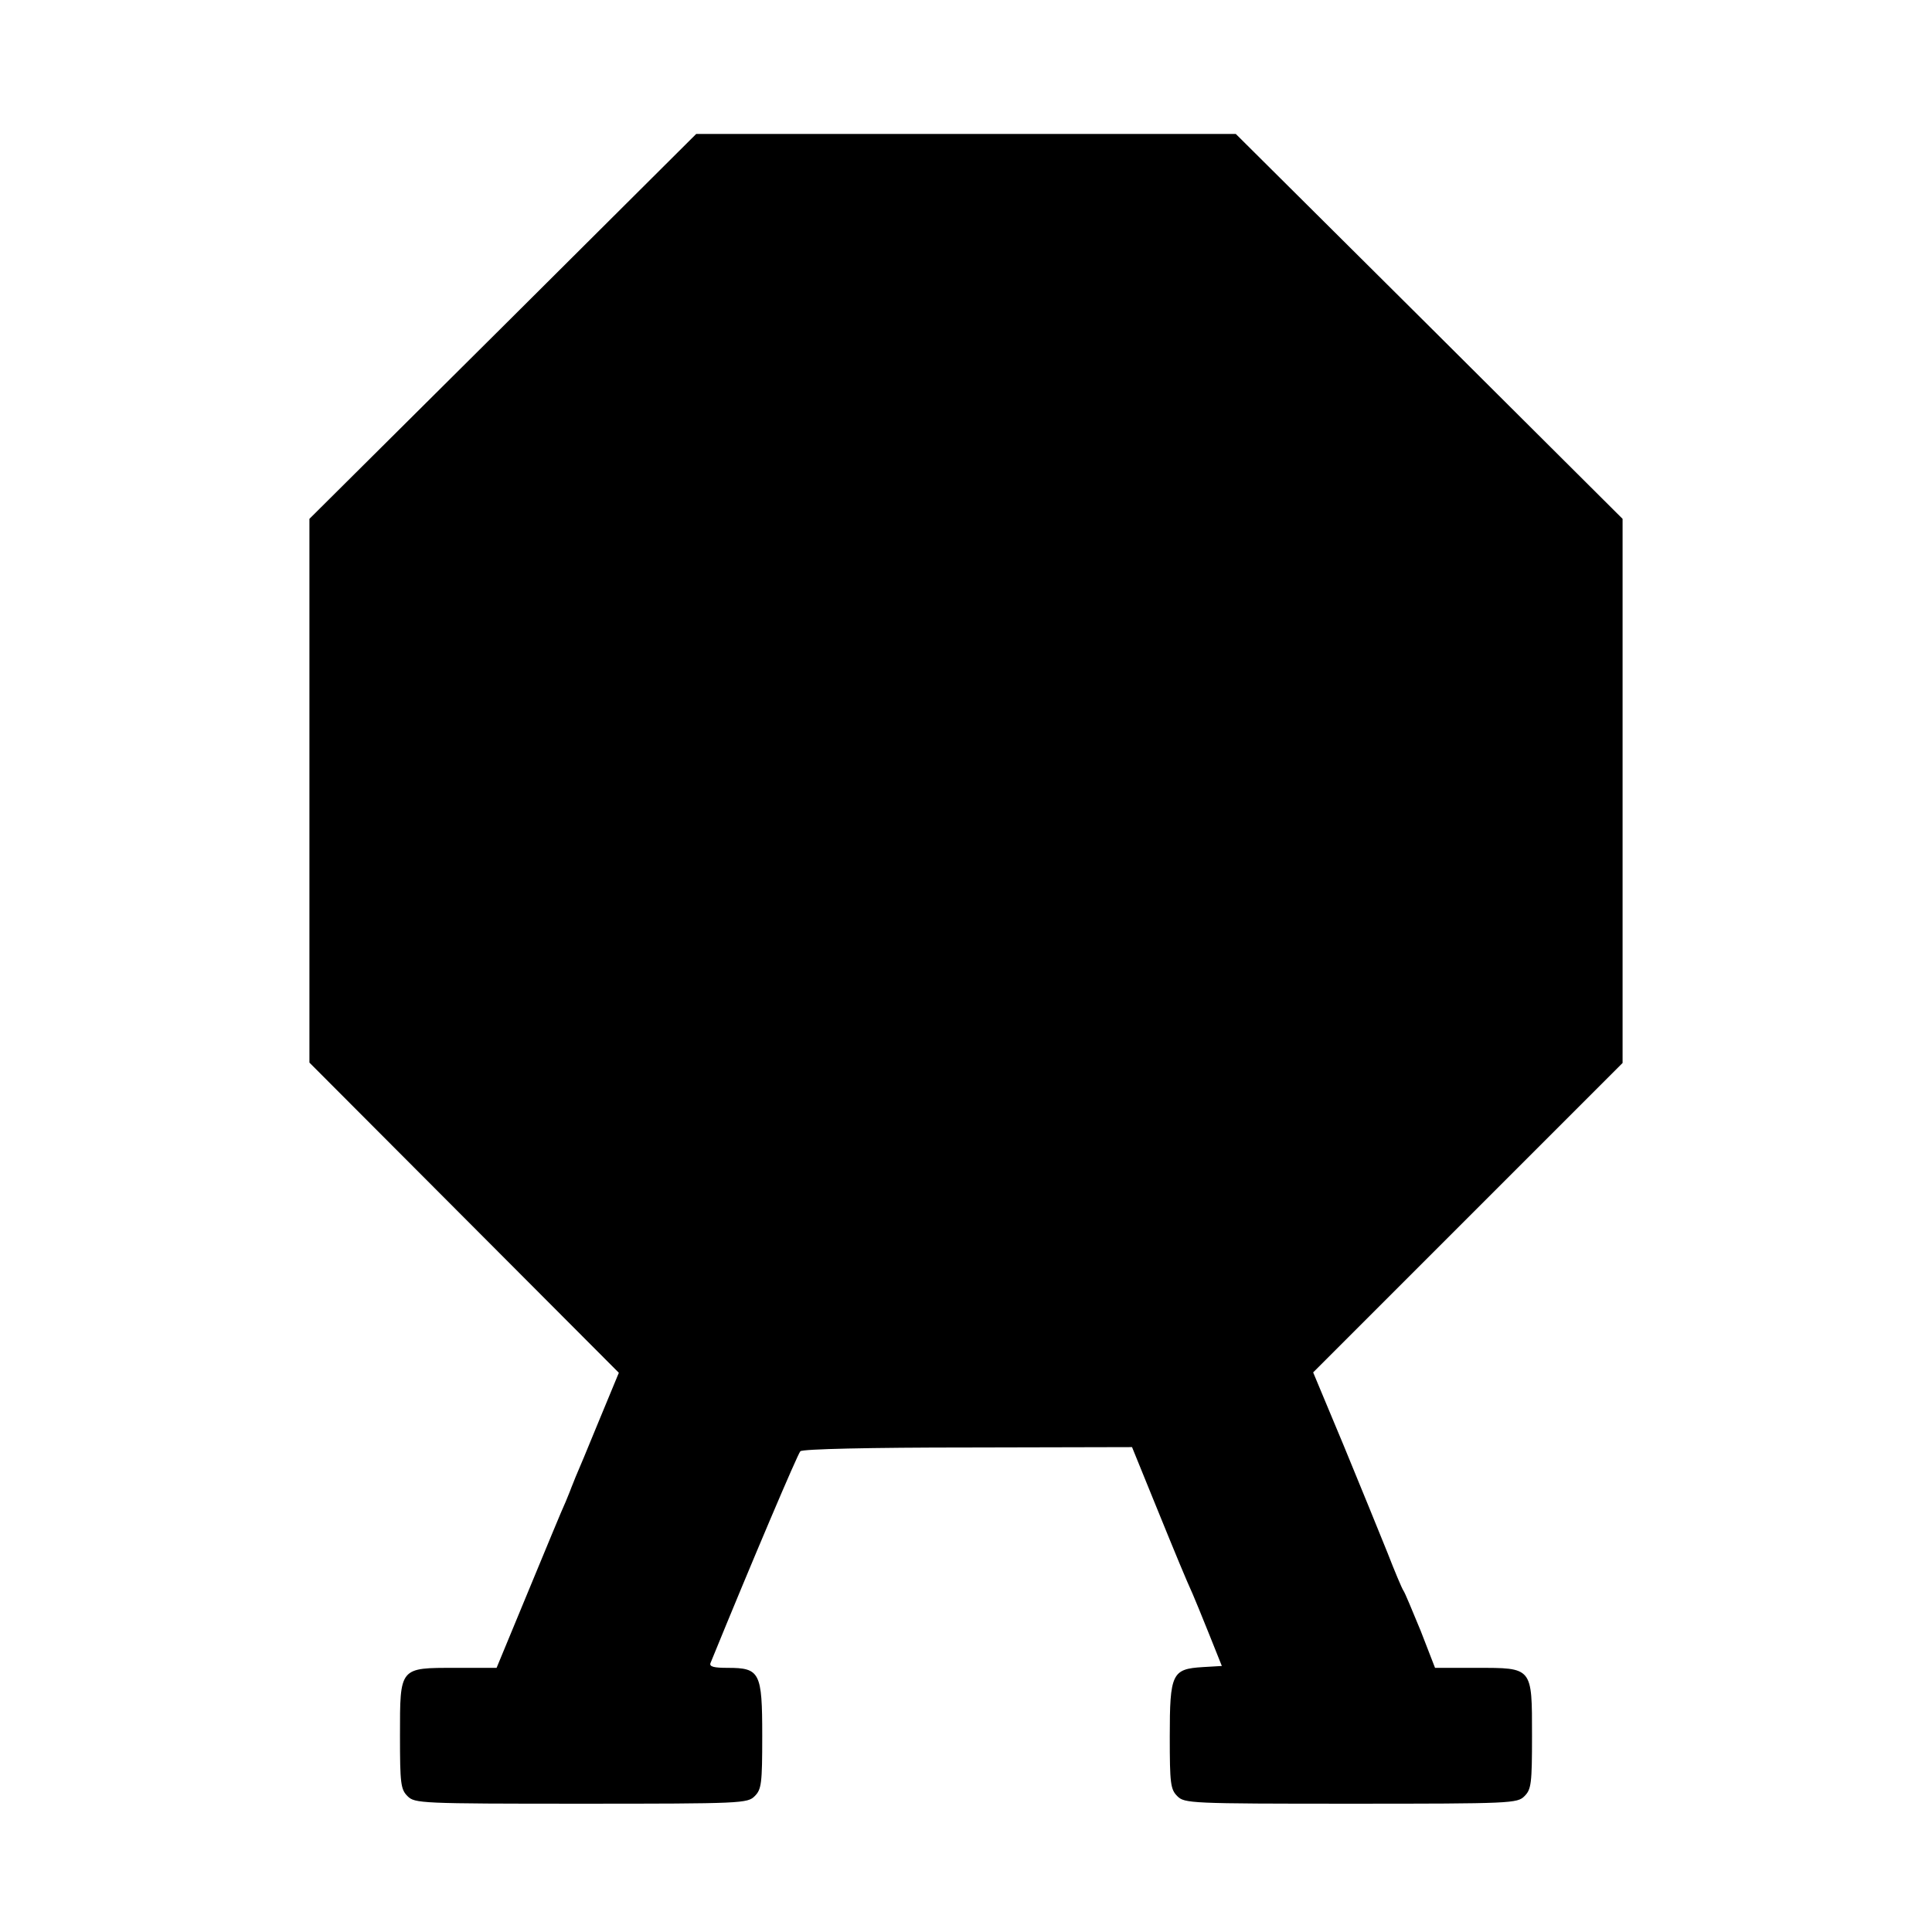 <?xml version="1.0" standalone="no"?>
<!DOCTYPE svg PUBLIC "-//W3C//DTD SVG 20010904//EN"
 "http://www.w3.org/TR/2001/REC-SVG-20010904/DTD/svg10.dtd">
<svg version="1.0" xmlns="http://www.w3.org/2000/svg"
 width="512pt" height="512pt" viewBox="0 0 512 512"
 preserveAspectRatio="xMidYMid meet">
<g transform="translate(0,512) scale(0.1,-0.1)"
fill="#000000" stroke="none">
<path d="M1333 4255 l-513 -510 0 -721 0 -720 410 -411 410 -411 -53 -128
c-29 -71 -57 -138 -62 -149 -4 -11 -9 -22 -10 -25 -1 -3 -8 -21 -16 -40 -9
-19 -53 -126 -99 -237 l-84 -203 -108 0 c-150 0 -148 3 -148 -180 0 -127 2
-142 20 -160 19 -19 33 -20 460 -20 427 0 441 1 460 20 18 18 20 33 20 160 0
168 -6 180 -91 180 -37 0 -50 3 -46 13 111 272 231 554 238 561 5 6 187 10
444 10 l435 1 61 -150 c59 -145 81 -198 100 -240 5 -11 24 -58 43 -105 l34
-85 -51 -3 c-81 -5 -87 -17 -87 -184 0 -125 2 -140 20 -158 19 -19 33 -20 460
-20 427 0 441 1 460 20 18 18 20 33 20 160 0 183 2 180 -148 180 l-109 0 -38
98 c-22 53 -42 102 -46 107 -4 6 -23 51 -42 100 -20 50 -72 177 -116 284 l-81
194 410 410 410 410 0 721 0 721 -512 510 -513 510 -715 0 -715 0 -512 -510z"/>
</g>
</svg>
